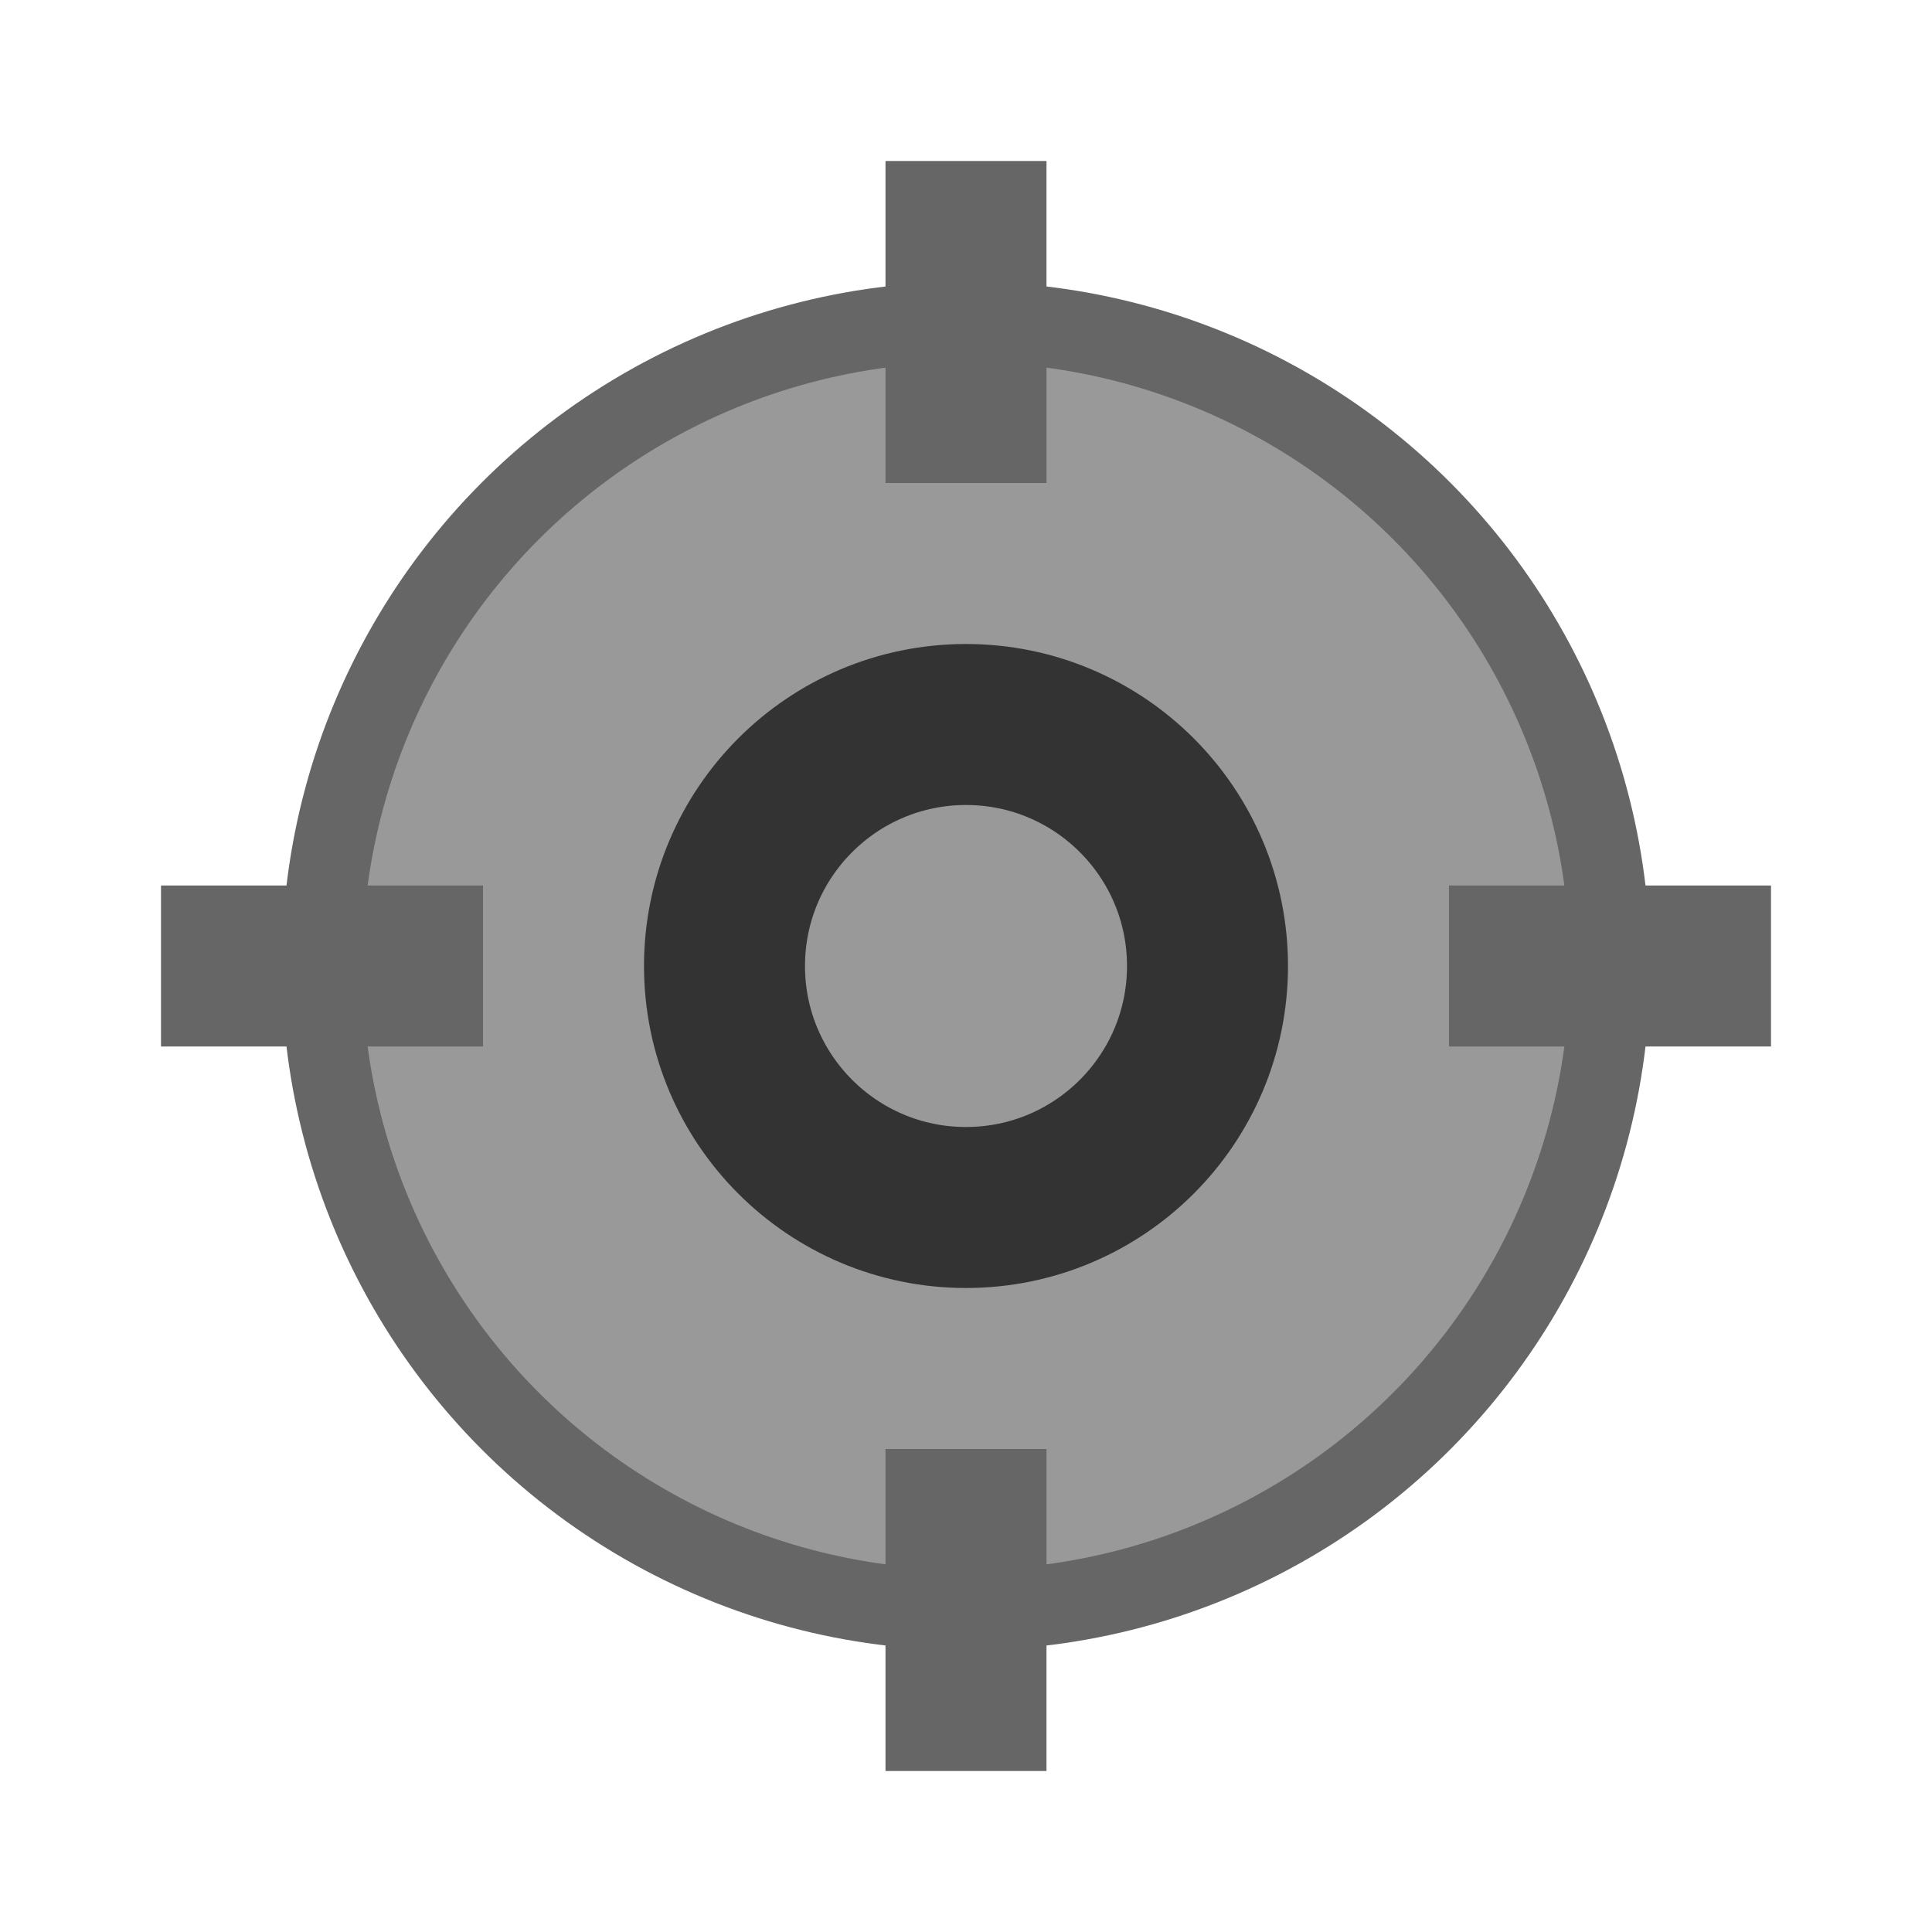 <svg width="24" height="24" viewBox="0 0 24 24" xmlns="http://www.w3.org/2000/svg">
            <circle cx="12" cy="12" r="8" fill="#999" stroke="#666" stroke-width="1"/>
            <circle cx="12" cy="12" r="3" fill="none" stroke="#333" stroke-width="2"/>
            <rect x="11" y="2" width="2" height="4" fill="#666"/>
            <rect x="11" y="18" width="2" height="4" fill="#666"/>
            <rect x="2" y="11" width="4" height="2" fill="#666"/>
            <rect x="18" y="11" width="4" height="2" fill="#666"/>
        </svg>